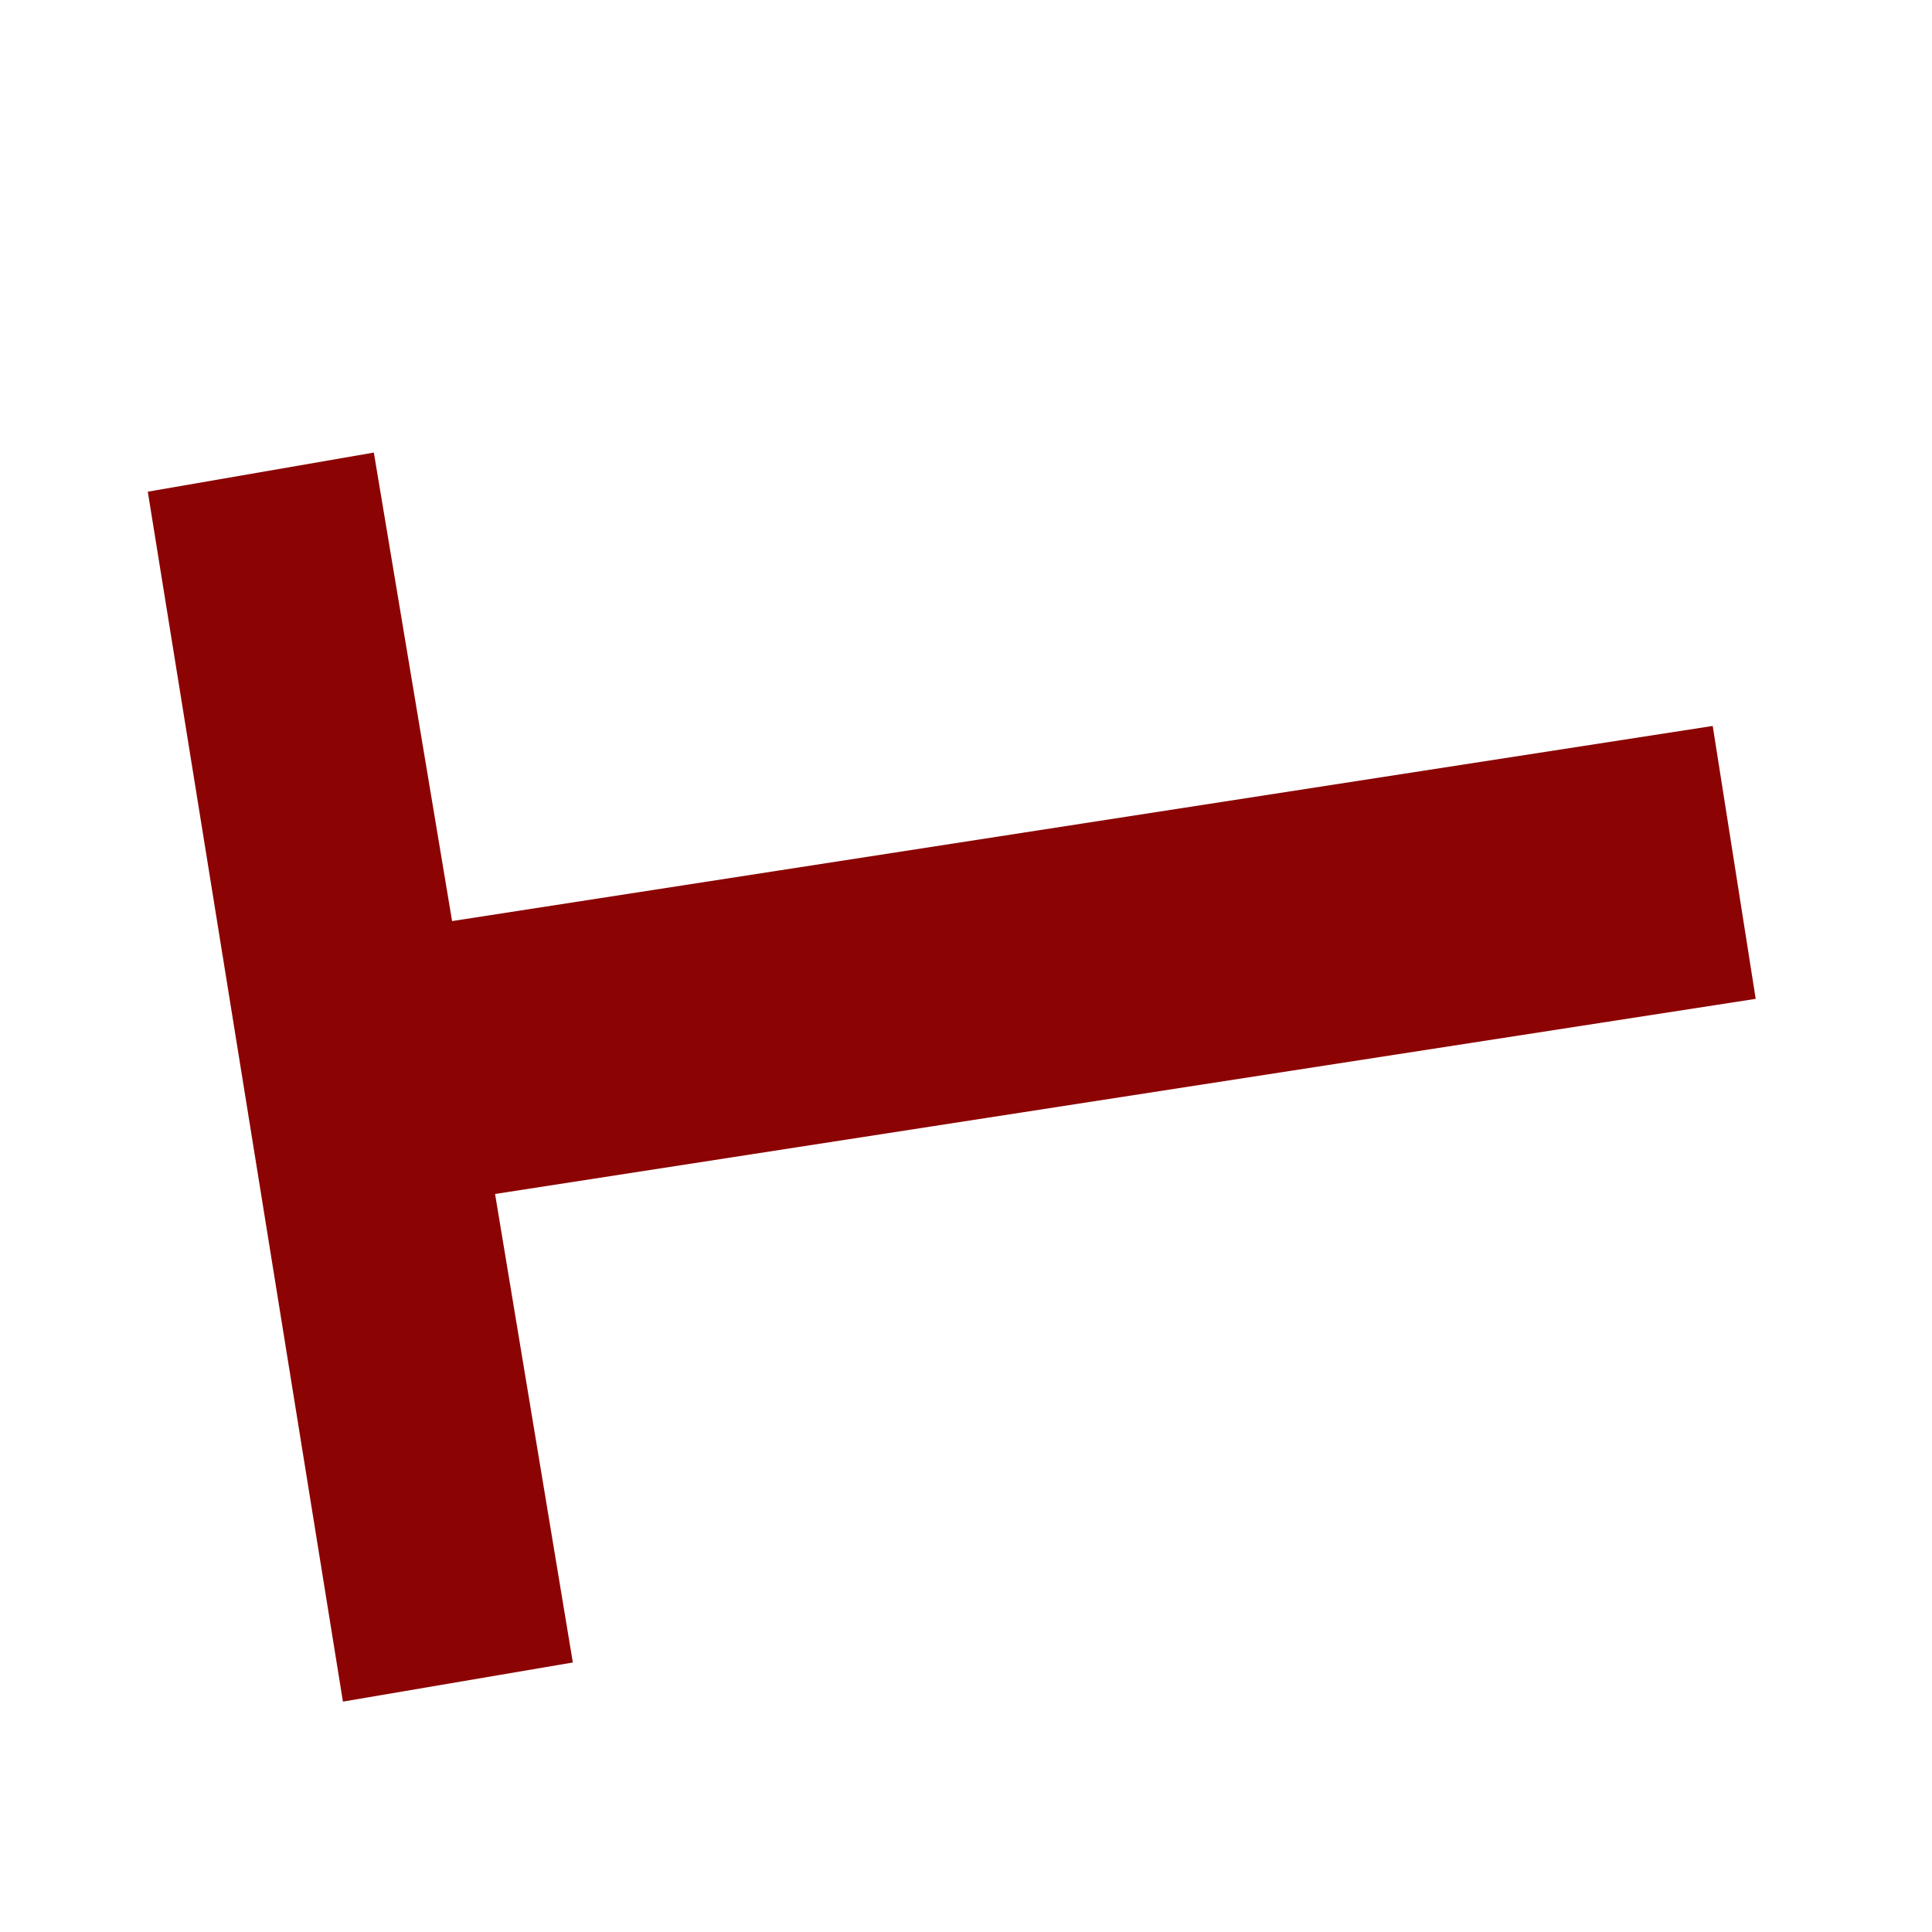 <svg width="4" height="4" viewBox="0 0 4 4" fill="none" xmlns="http://www.w3.org/2000/svg">
<path d="M0.71 3.523L0.306 1.018L0.774 0.937L0.936 1.907L3.546 1.503L3.635 2.068L1.025 2.472L1.186 3.442L0.71 3.523Z" fill="#8C0303"/>
</svg>

